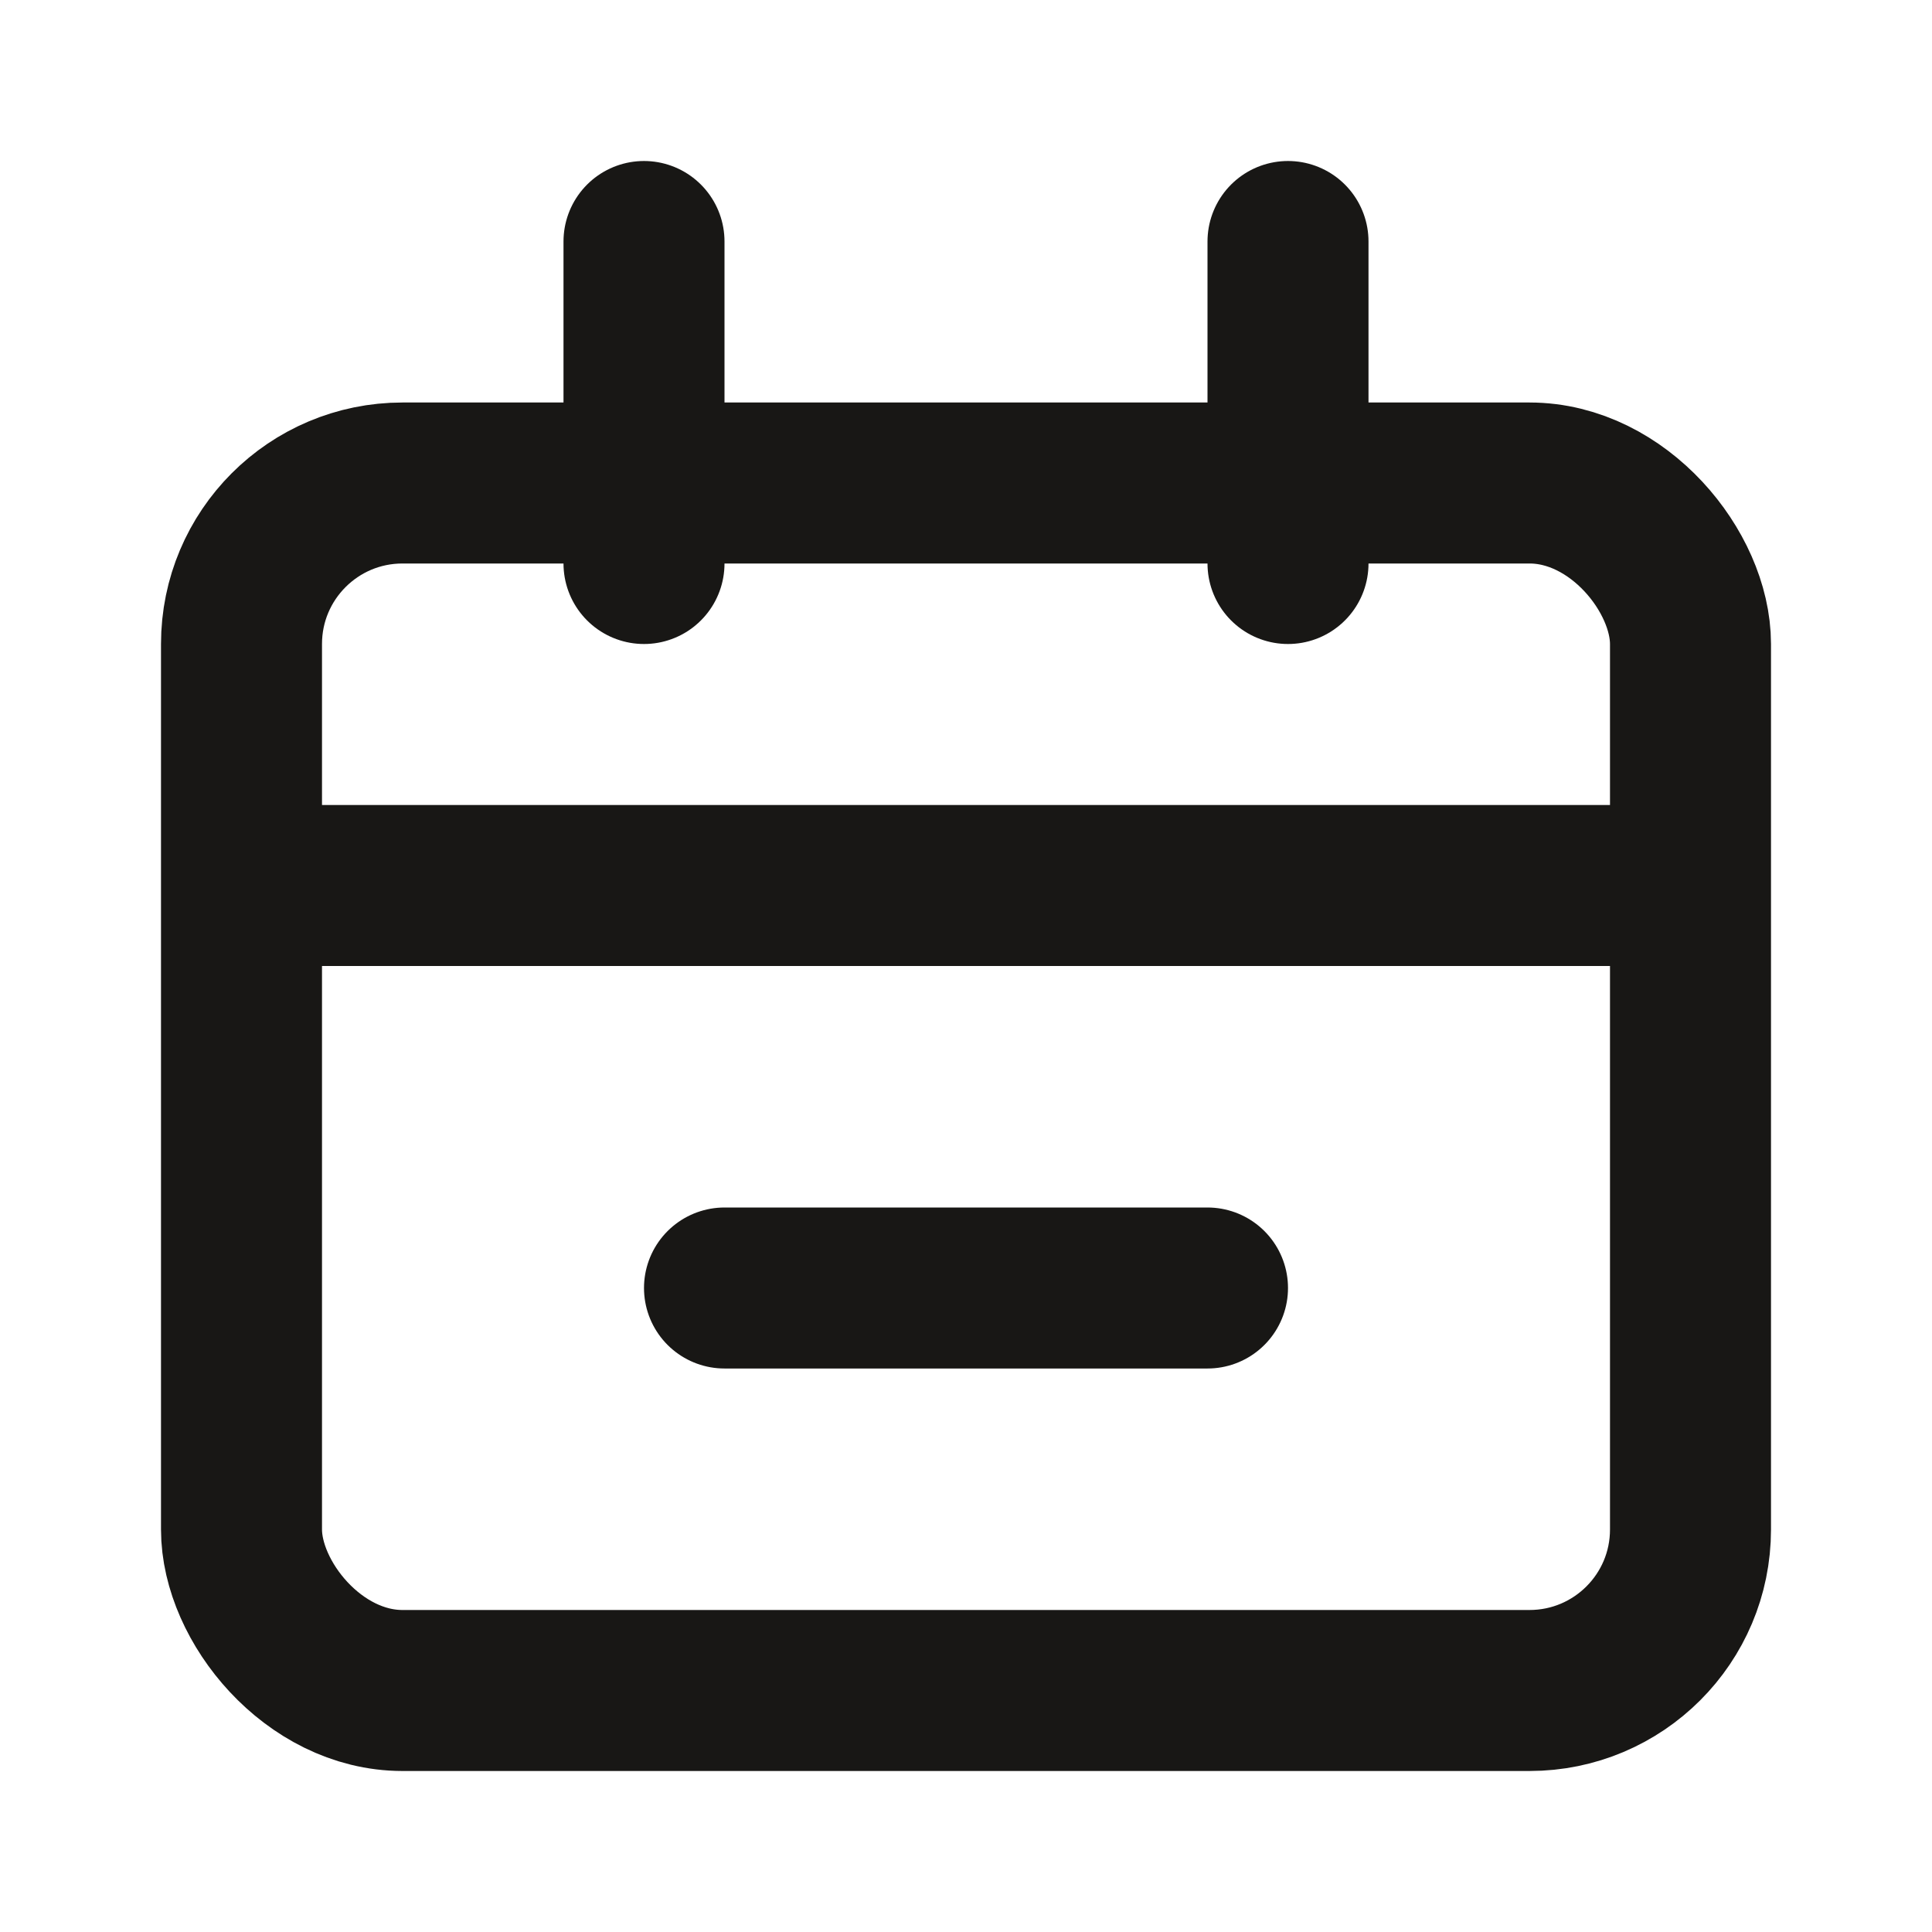 <svg width="24" height="24" viewBox="0 0 24 24" fill="none" xmlns="http://www.w3.org/2000/svg">
  <rect x="3" y="6" width="18" height="15" rx="2" stroke="#181715" stroke-width="2"/>
  <path d="M4 11L20 11" stroke="#181715" stroke-width="2" stroke-linecap="round"/>
  <path d="M9 16L15 16" stroke="#181715" stroke-width="2" stroke-linecap="round"/>
  <path d="M8 3L8 7" stroke="#181715" stroke-width="2" stroke-linecap="round"/>
  <path d="M16 3L16 7" stroke="#181715" stroke-width="2" stroke-linecap="round"/>
</svg>
